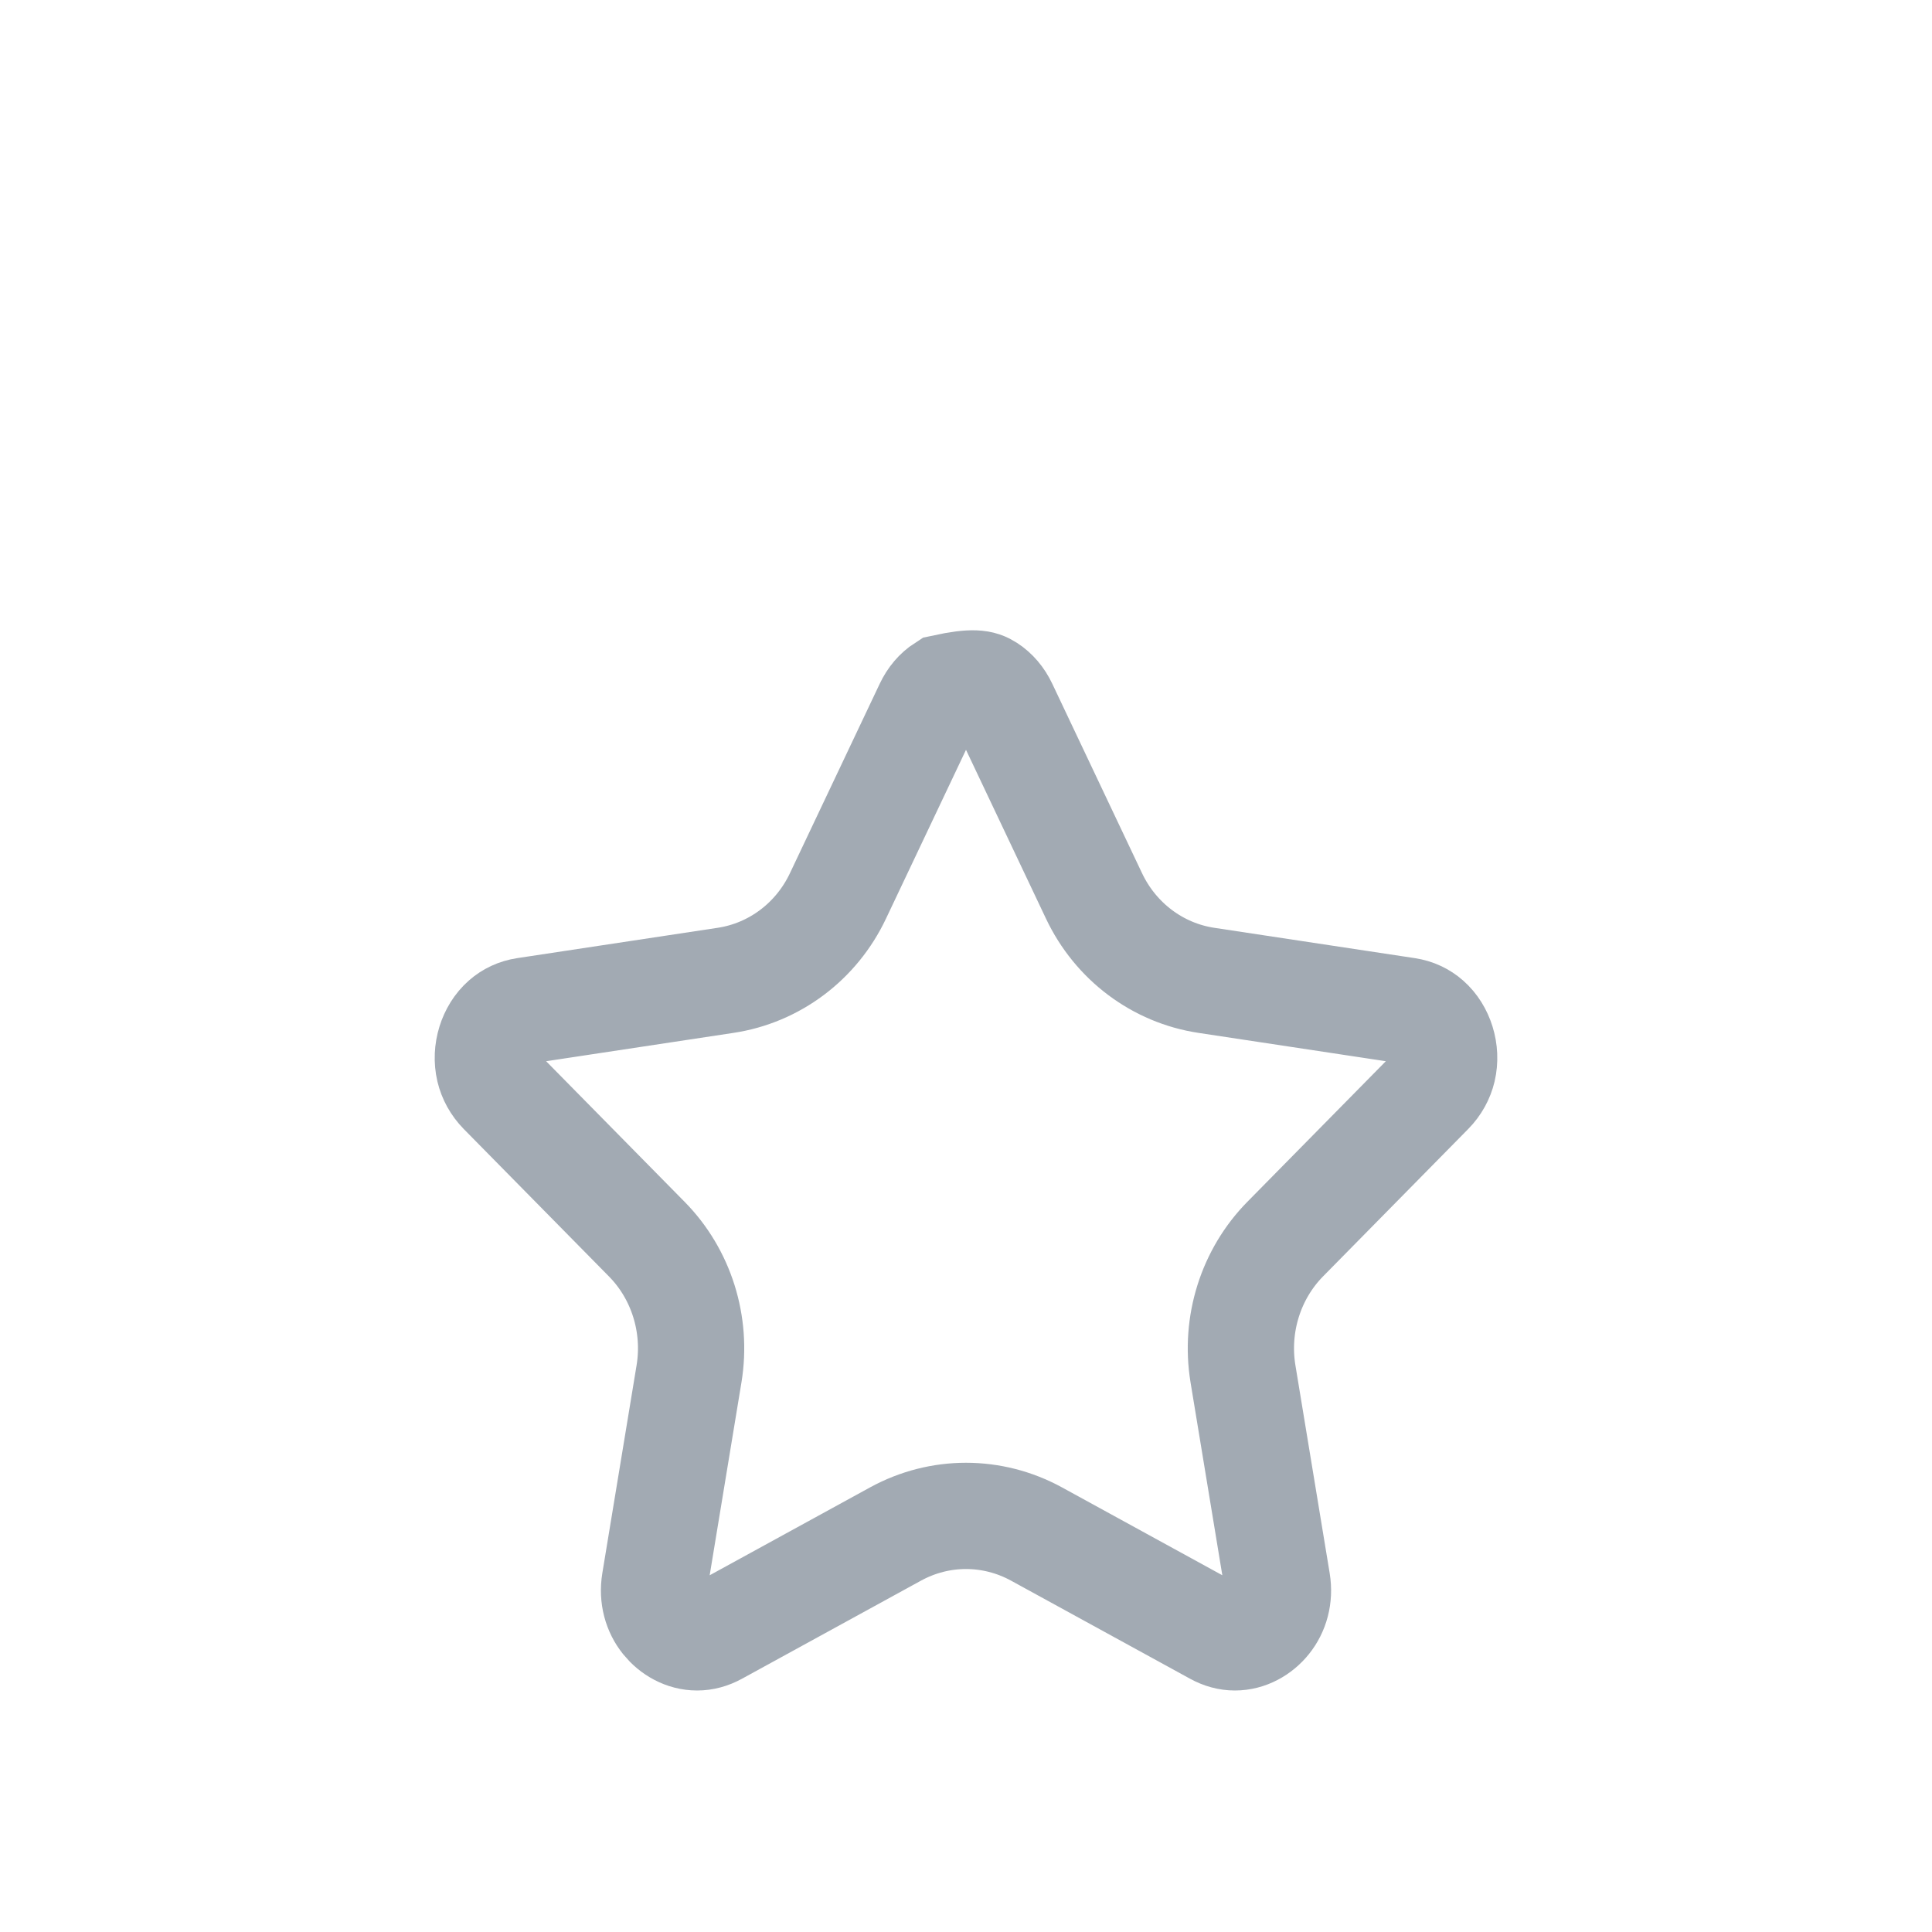 <?xml version="1.0" encoding="UTF-8"?>
<svg width="40px" height="40px" viewBox="0 0 40 40" version="1.1" xmlns="http://www.w3.org/2000/svg" xmlns:xlink="http://www.w3.org/1999/xlink">
    <!-- Generator: Sketch 64 (93537) - https://sketch.com -->
    <title>矩形</title>
    <desc>Created with Sketch.</desc>
    <defs>
        <filter x="-9.0%" y="-17.9%" width="118.0%" height="135.8%" filterUnits="objectBoundingBox" id="filter-1">
            <feOffset dx="0" dy="4" in="SourceAlpha" result="shadowOffsetOuter1"></feOffset>
            <feGaussianBlur stdDeviation="6" in="shadowOffsetOuter1" result="shadowBlurOuter1"></feGaussianBlur>
            <feColorMatrix values="0 0 0 0 0   0 0 0 0 0   0 0 0 0 0  0 0 0 0.08 0" type="matrix" in="shadowBlurOuter1" result="shadowMatrixOuter1"></feColorMatrix>
            <feMerge>
                <feMergeNode in="shadowMatrixOuter1"></feMergeNode>
                <feMergeNode in="SourceGraphic"></feMergeNode>
            </feMerge>
        </filter>
    </defs>
    <g id="页面-1" stroke="none" stroke-width="1" fill="none" fill-rule="evenodd">
        <g id="11" transform="translate(-56, -709)">
            <g id="矩形-2" filter="url(#filter-1)" transform="translate(16, 586)">
                <g id="编组-7" transform="translate(0, 113)">
                    <g id="编组-5" transform="translate(40, 10)">
                        <g id="编组-13备份-2">
                            <g id="77" transform="translate(4, 4)">
                                <rect id="矩形" fill="#161F3D" fill-rule="nonzero" opacity="0" x="0" y="0" width="32" height="32"></rect>
                                <path d="M15.541,6.234 C15.403,6.323 15.289,6.456 15.208,6.627 L13.351,10.545 C12.903,11.496 12.027,12.146 11.022,12.297 L6.871,12.925 C6.7,12.951 6.553,13.022 6.436,13.125 C6.299,13.245 6.204,13.405 6.15,13.577 C6.094,13.757 6.083,13.952 6.127,14.14 C6.167,14.307 6.253,14.468 6.387,14.605 L9.391,17.655 C10.103,18.377 10.433,19.417 10.266,20.44 L9.556,24.749 C9.505,25.061 9.588,25.347 9.758,25.558 C9.923,25.762 10.167,25.9 10.433,25.9 C10.566,25.9 10.701,25.864 10.833,25.792 L14.545,23.758 C15.002,23.509 15.501,23.385 15.999,23.385 C16.5,23.385 16.998,23.509 17.454,23.757 L21.168,25.792 C21.299,25.864 21.434,25.9 21.567,25.9 C21.833,25.9 22.077,25.762 22.242,25.558 C22.412,25.347 22.495,25.061 22.444,24.749 L21.734,20.441 C21.567,19.417 21.897,18.377 22.609,17.654 L25.613,14.604 C25.747,14.468 25.833,14.307 25.873,14.14 C25.917,13.952 25.906,13.757 25.85,13.577 C25.796,13.405 25.701,13.245 25.564,13.125 C25.447,13.022 25.3,12.951 25.129,12.925 L20.977,12.297 C19.973,12.146 19.097,11.496 18.648,10.544 L16.792,6.627 C16.711,6.456 16.597,6.323 16.459,6.234 C16.32,6.144 16.16,6.1 15.541,6.234 Z" id="star_favorite-[#1499]" stroke="#A2AAB3" stroke-width="2.2"></path>
                            </g>
                        </g>
                    </g>
                </g>
            </g>
        </g>
    </g>
</svg>